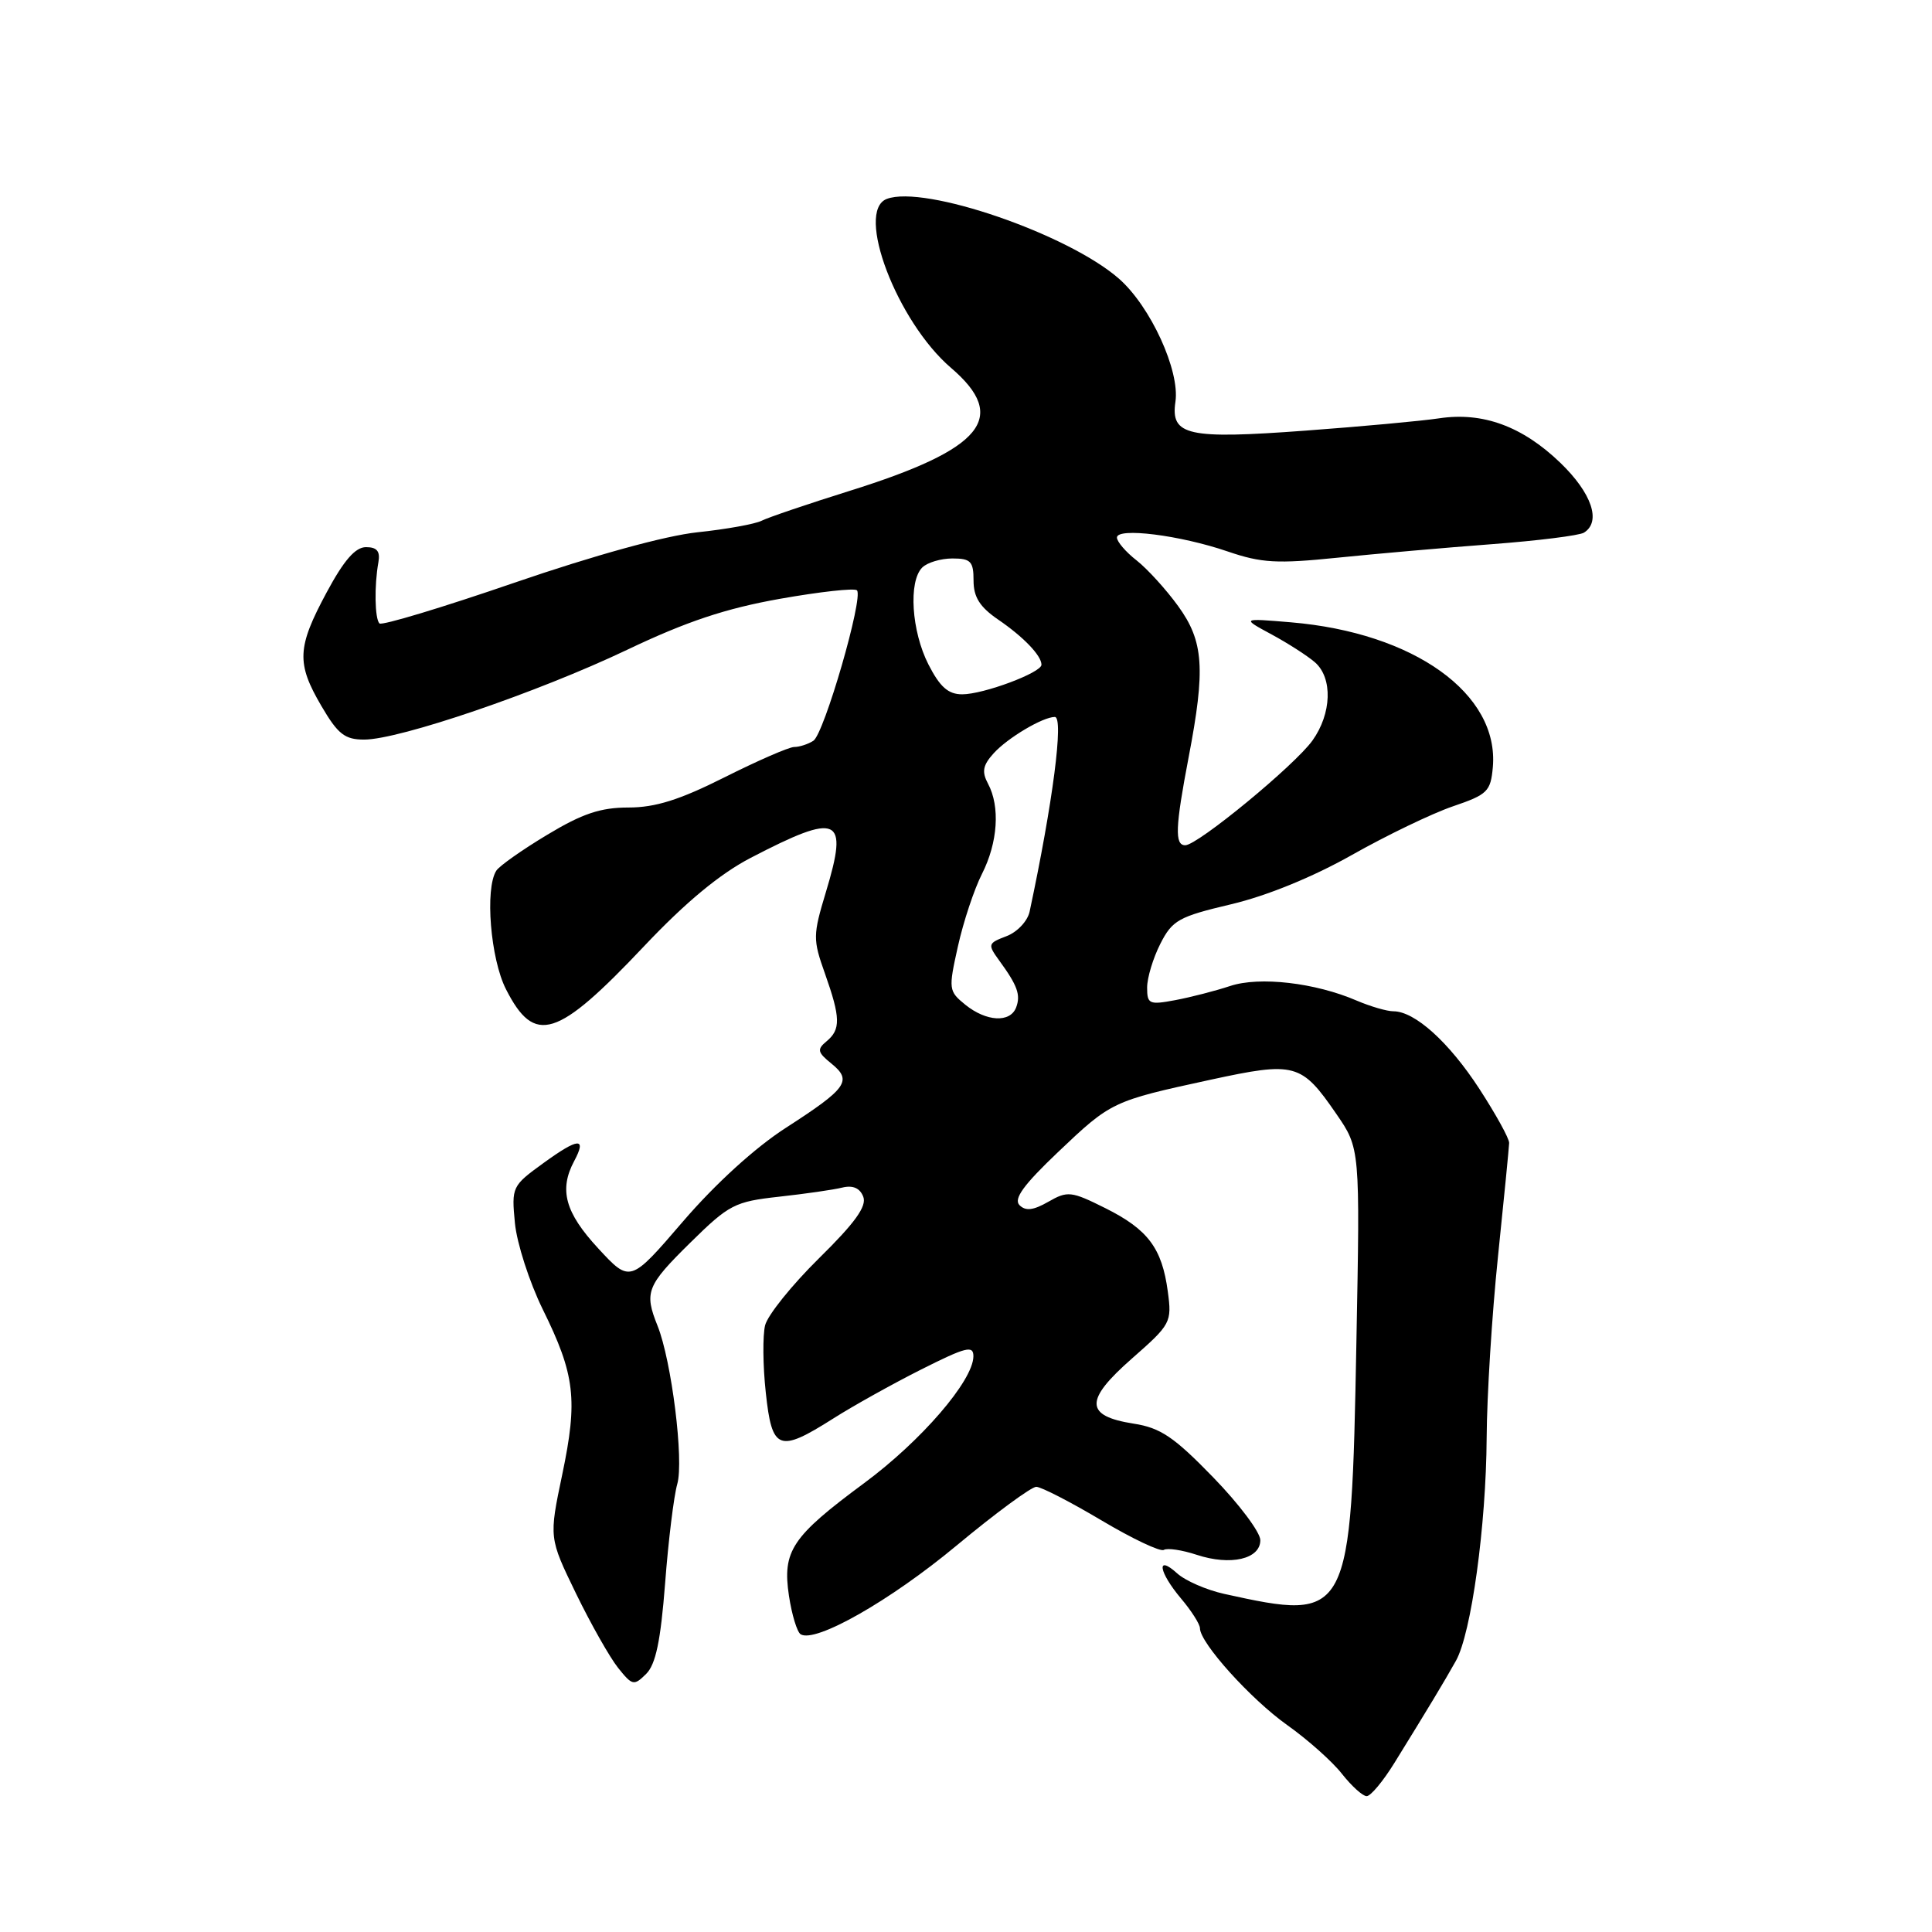 <?xml version="1.0" encoding="UTF-8" standalone="no"?>
<!DOCTYPE svg PUBLIC "-//W3C//DTD SVG 1.1//EN" "http://www.w3.org/Graphics/SVG/1.1/DTD/svg11.dtd" >
<svg xmlns="http://www.w3.org/2000/svg" xmlns:xlink="http://www.w3.org/1999/xlink" version="1.1" viewBox="0 0 256 256">
 <g >
 <path fill="currentColor"
d=" M 184.77 233.59 C 189.15 226.51 191.40 222.78 192.92 220.06 C 194.96 216.41 196.92 202.15 196.99 190.50 C 197.02 185.00 197.69 174.20 198.49 166.50 C 199.29 158.80 199.95 152.03 199.97 151.45 C 199.99 150.87 198.21 147.65 196.03 144.29 C 192.00 138.09 187.47 134.00 184.63 134.00 C 183.77 134.00 181.59 133.36 179.78 132.59 C 174.27 130.21 166.88 129.36 163.00 130.65 C 161.07 131.29 157.81 132.13 155.75 132.52 C 152.28 133.17 152.00 133.05 152.00 130.86 C 152.00 129.56 152.79 126.95 153.75 125.06 C 155.34 121.93 156.18 121.46 163.13 119.82 C 167.84 118.71 173.96 116.21 179.13 113.29 C 183.73 110.69 189.75 107.79 192.50 106.85 C 197.11 105.28 197.52 104.88 197.81 101.64 C 198.65 91.93 187.38 83.84 171.06 82.46 C 164.50 81.91 164.50 81.91 168.50 84.07 C 170.70 85.26 173.29 86.93 174.25 87.77 C 176.61 89.85 176.46 94.55 173.91 98.12 C 171.58 101.39 158.70 112.00 157.05 112.00 C 155.63 112.00 155.73 109.61 157.50 100.34 C 159.75 88.60 159.50 84.98 156.11 80.31 C 154.52 78.11 152.04 75.39 150.61 74.26 C 149.17 73.14 148.00 71.77 148.00 71.23 C 148.00 69.86 156.37 70.91 162.70 73.08 C 167.15 74.60 169.21 74.72 177.20 73.90 C 182.31 73.38 191.51 72.57 197.63 72.11 C 203.75 71.65 209.26 70.96 209.88 70.58 C 212.21 69.13 210.93 65.35 206.75 61.32 C 201.72 56.48 196.48 54.56 190.69 55.43 C 188.38 55.78 180.43 56.51 173.00 57.06 C 157.37 58.22 155.09 57.72 155.75 53.24 C 156.36 49.12 152.45 40.60 148.27 36.93 C 141.52 31.01 122.46 24.46 117.50 26.36 C 113.29 27.98 118.85 42.61 126.01 48.74 C 133.71 55.33 130.28 59.50 112.62 65.03 C 107.06 66.77 101.79 68.56 100.92 69.00 C 100.05 69.44 96.23 70.13 92.42 70.53 C 88.18 70.98 78.80 73.56 68.17 77.21 C 58.64 80.49 50.59 82.92 50.28 82.61 C 49.66 81.99 49.58 77.61 50.14 74.50 C 50.40 73.05 49.95 72.50 48.50 72.50 C 47.08 72.50 45.57 74.24 43.28 78.50 C 39.35 85.81 39.26 87.88 42.60 93.57 C 44.77 97.28 45.69 98.00 48.25 98.00 C 52.93 98.00 71.26 91.74 83.08 86.11 C 90.97 82.35 96.13 80.63 103.32 79.35 C 108.63 78.41 113.23 77.90 113.55 78.22 C 114.45 79.12 109.20 97.26 107.77 98.16 C 107.07 98.61 105.93 98.98 105.23 98.98 C 104.53 98.99 100.38 100.80 96.00 103.00 C 90.05 105.99 86.84 107.00 83.27 107.00 C 79.57 107.00 77.16 107.81 72.50 110.62 C 69.20 112.60 66.17 114.74 65.77 115.36 C 64.23 117.73 64.99 127.07 67.05 131.09 C 70.84 138.53 73.79 137.61 85.36 125.36 C 90.84 119.56 95.39 115.79 99.47 113.67 C 111.17 107.59 112.47 108.18 109.44 118.19 C 107.71 123.92 107.70 124.48 109.31 129.00 C 111.38 134.85 111.42 136.41 109.52 137.98 C 108.23 139.05 108.32 139.44 110.18 140.94 C 112.96 143.20 112.24 144.21 104.15 149.43 C 100.06 152.06 94.81 156.84 90.50 161.85 C 83.50 170.00 83.50 170.00 79.25 165.40 C 74.88 160.67 74.05 157.65 76.08 153.85 C 77.78 150.67 76.66 150.74 72.04 154.09 C 67.84 157.13 67.77 157.27 68.23 162.07 C 68.49 164.75 70.15 169.89 71.91 173.48 C 76.20 182.17 76.58 185.45 74.50 195.38 C 72.74 203.77 72.74 203.77 76.32 211.14 C 78.29 215.19 80.80 219.62 81.90 221.00 C 83.79 223.36 84.00 223.40 85.62 221.80 C 86.89 220.54 87.54 217.42 88.13 209.80 C 88.56 204.13 89.29 198.22 89.74 196.65 C 90.64 193.55 88.99 180.32 87.13 175.68 C 85.34 171.22 85.68 170.36 91.48 164.65 C 96.61 159.60 97.35 159.22 103.23 158.57 C 106.68 158.19 110.45 157.65 111.61 157.36 C 113.02 157.02 113.95 157.43 114.39 158.58 C 114.87 159.84 113.30 162.03 108.52 166.73 C 104.93 170.27 101.72 174.26 101.38 175.61 C 101.05 176.95 101.08 180.96 101.47 184.52 C 102.29 192.19 103.18 192.54 110.38 187.98 C 113.00 186.31 118.26 183.38 122.07 181.46 C 128.02 178.47 129.00 178.22 128.98 179.74 C 128.93 182.97 122.06 190.94 114.48 196.54 C 104.91 203.62 103.65 205.51 104.54 211.45 C 104.92 213.96 105.62 216.26 106.09 216.55 C 108.03 217.75 117.95 212.11 126.74 204.80 C 131.90 200.51 136.66 197.01 137.31 197.01 C 137.97 197.02 141.85 199.02 145.94 201.45 C 150.04 203.89 153.76 205.65 154.21 205.37 C 154.67 205.09 156.63 205.38 158.57 206.02 C 163.06 207.50 167.00 206.59 167.00 204.08 C 167.00 203.04 164.19 199.29 160.75 195.75 C 155.56 190.40 153.77 189.19 150.21 188.64 C 143.73 187.62 143.68 185.55 149.99 180.01 C 155.15 175.48 155.29 175.22 154.74 171.13 C 153.97 165.39 152.12 162.91 146.45 160.08 C 141.94 157.83 141.46 157.78 138.91 159.24 C 136.92 160.38 135.90 160.50 135.09 159.69 C 134.27 158.87 135.63 157.00 140.15 152.70 C 147.24 145.96 147.37 145.90 160.36 143.08 C 171.63 140.64 172.43 140.86 177.07 147.60 C 180.22 152.17 180.22 152.17 179.73 177.84 C 179.04 214.55 178.87 214.87 162.22 211.20 C 159.87 210.68 157.06 209.46 155.97 208.47 C 153.16 205.93 153.53 208.29 156.50 211.82 C 157.88 213.45 159.00 215.22 159.00 215.75 C 159.00 217.69 165.74 225.16 170.56 228.58 C 173.28 230.51 176.55 233.42 177.82 235.05 C 179.10 236.67 180.57 238.00 181.09 238.00 C 181.62 238.00 183.27 236.02 184.77 233.59 Z  M 127.92 133.14 C 125.69 131.33 125.66 131.09 126.93 125.39 C 127.65 122.15 129.08 117.83 130.12 115.79 C 132.22 111.64 132.54 106.88 130.92 103.85 C 130.07 102.26 130.22 101.41 131.67 99.81 C 133.52 97.77 138.18 95.00 139.77 95.00 C 140.98 95.00 139.51 106.37 136.43 120.79 C 136.16 122.05 134.79 123.51 133.36 124.05 C 130.89 124.99 130.85 125.13 132.40 127.27 C 134.83 130.60 135.27 131.84 134.64 133.50 C 133.85 135.55 130.70 135.38 127.92 133.14 Z  M 123.02 88.04 C 120.78 83.64 120.35 77.05 122.20 75.20 C 122.86 74.54 124.66 74.00 126.20 74.00 C 128.63 74.00 129.00 74.39 129.00 76.93 C 129.00 79.12 129.83 80.43 132.25 82.09 C 135.62 84.39 138.00 86.87 138.00 88.08 C 138.00 89.13 130.32 92.00 127.50 92.00 C 125.64 92.00 124.55 91.03 123.02 88.04 Z "/>
</g>
</svg>